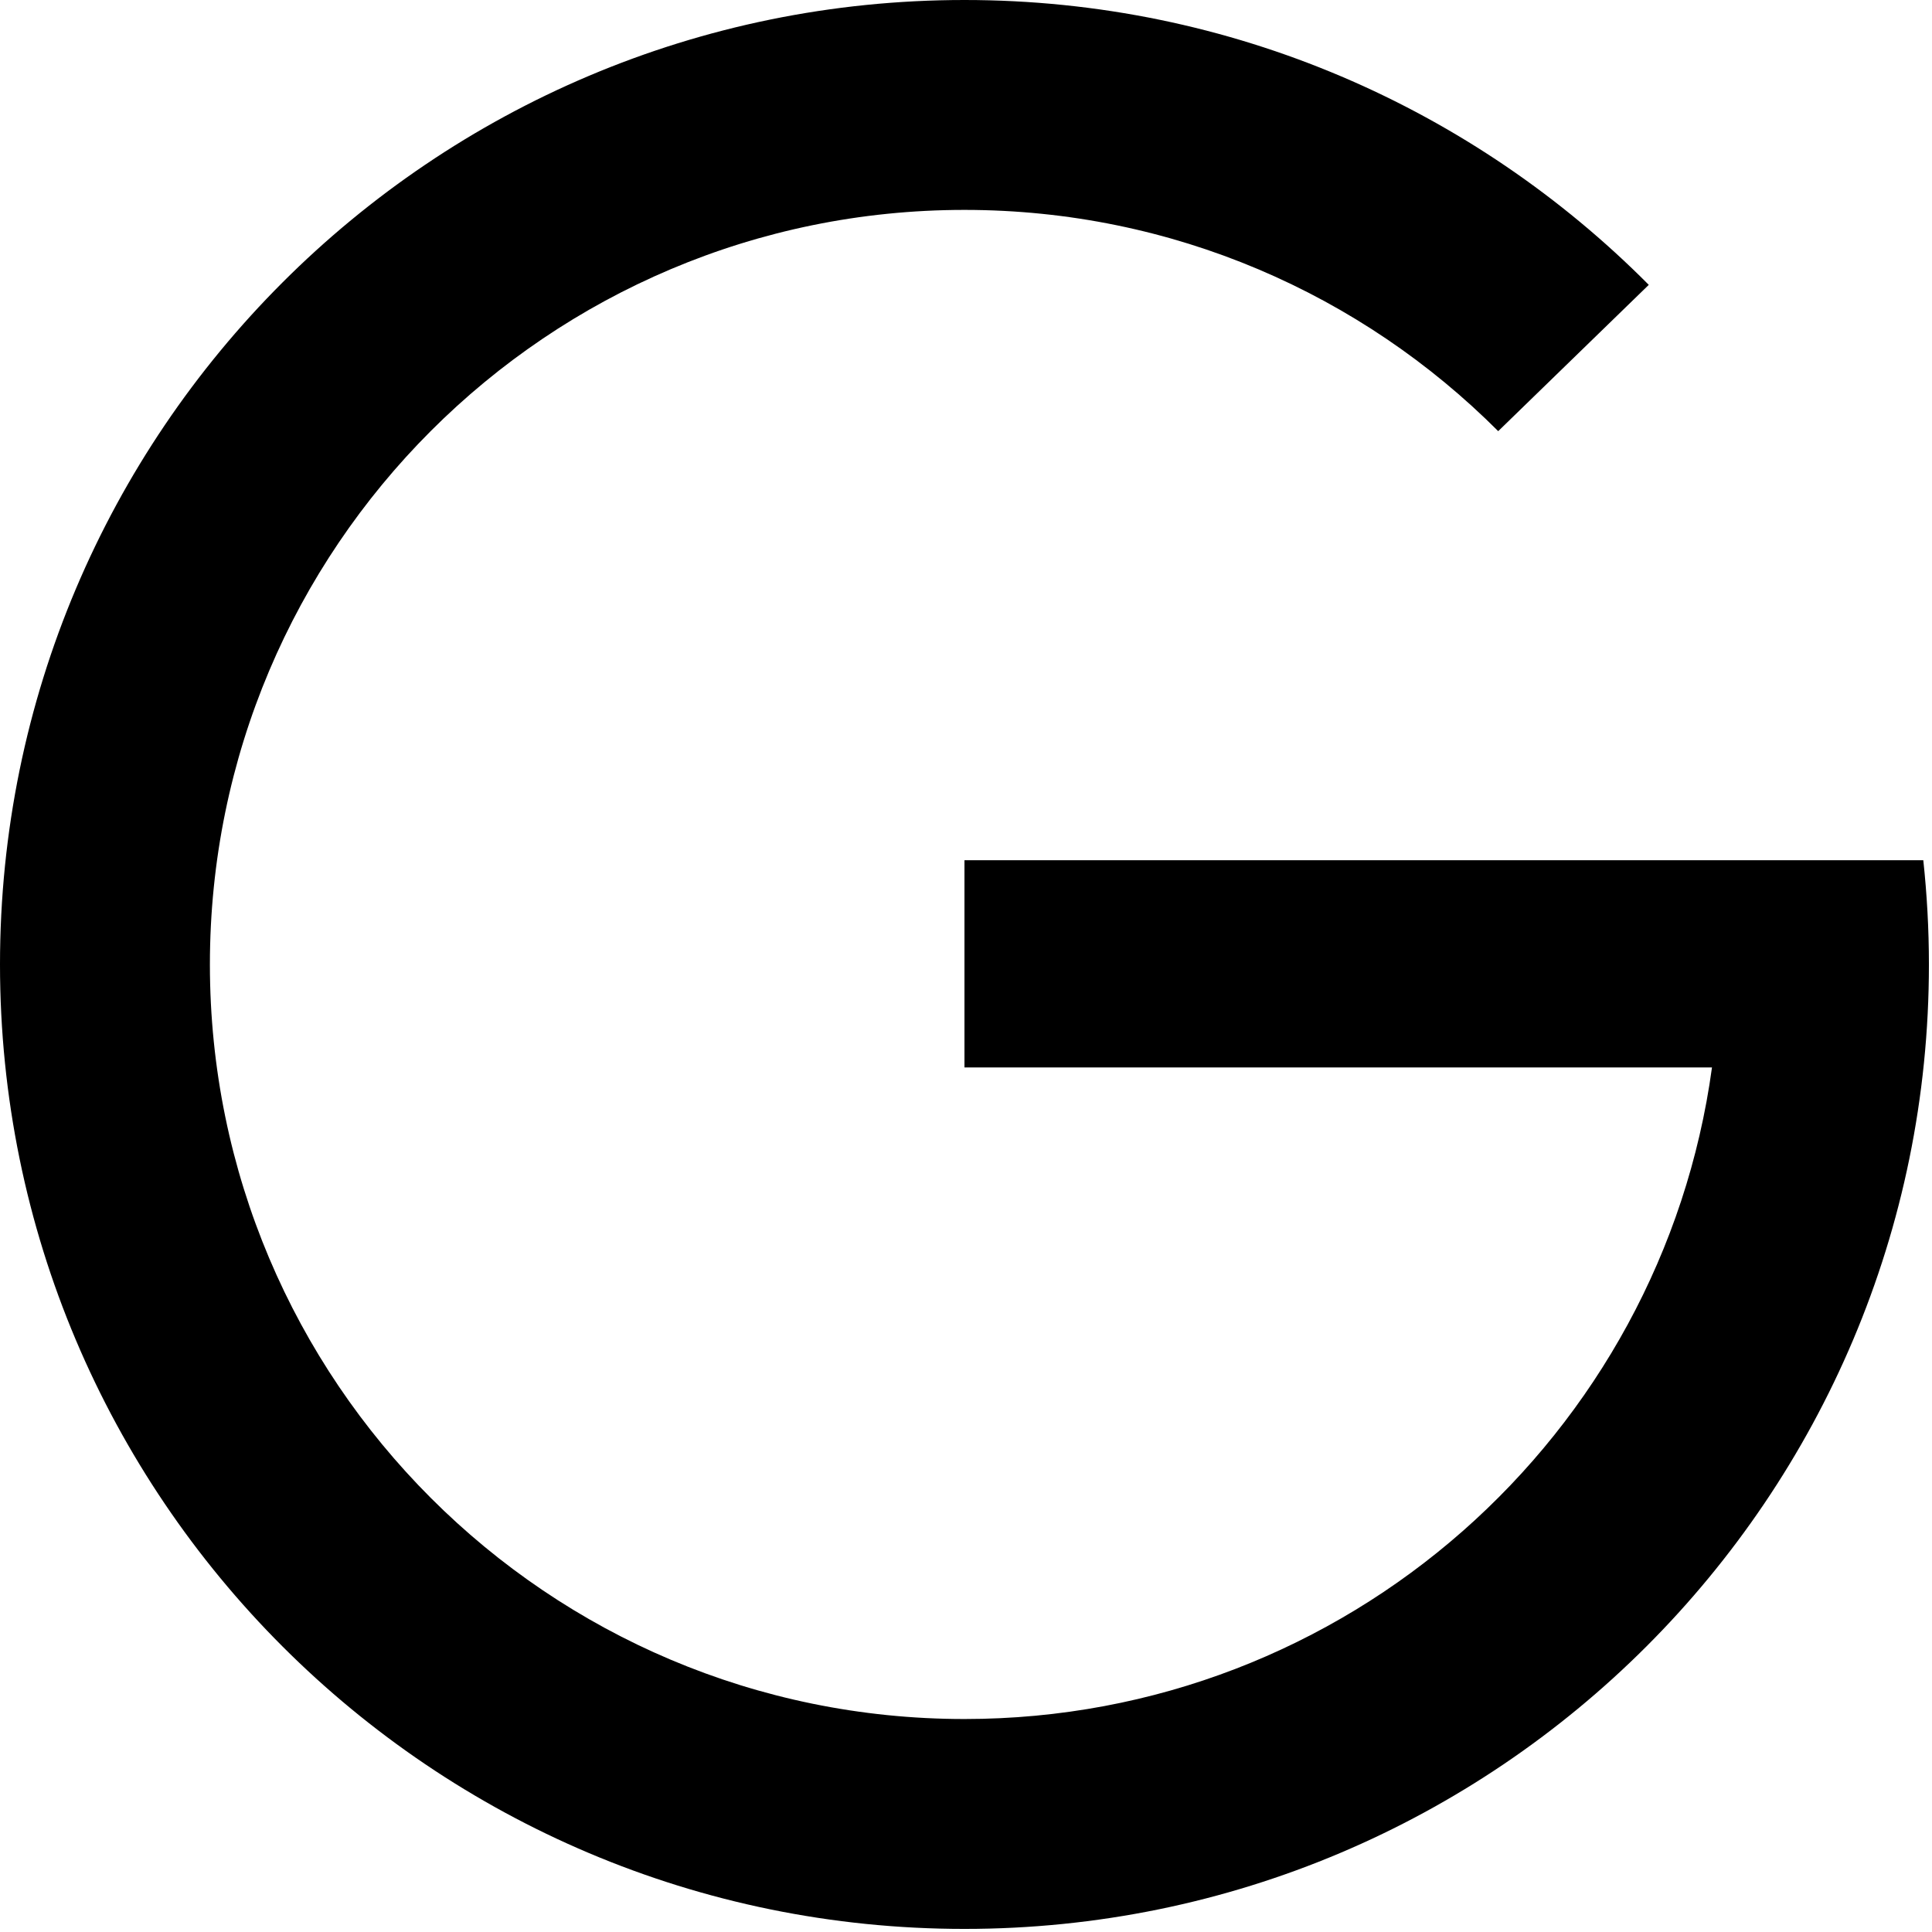 <svg xmlns="http://www.w3.org/2000/svg" viewBox="0 0 384 384" fill="currentColor"><path d="M191.695 170.977v41.187H340.27c-9.98 73.145-72.696 129.504-148.575 129.504-82.832 0-149.976-67.14-149.976-149.973 0-82.828 67.144-149.976 149.976-149.976 41.438 0 78.946 16.808 106.086 43.976l29.926-29.078C292.98 21.657 244.867 0 191.695 0 85.825 0 0 85.824 0 191.691c0 105.871 85.824 191.696 191.695 191.696 105.868 0 191.692-85.825 191.692-191.696 0-7.004-.387-13.914-1.117-20.718H191.695zm0 0"/></svg>
